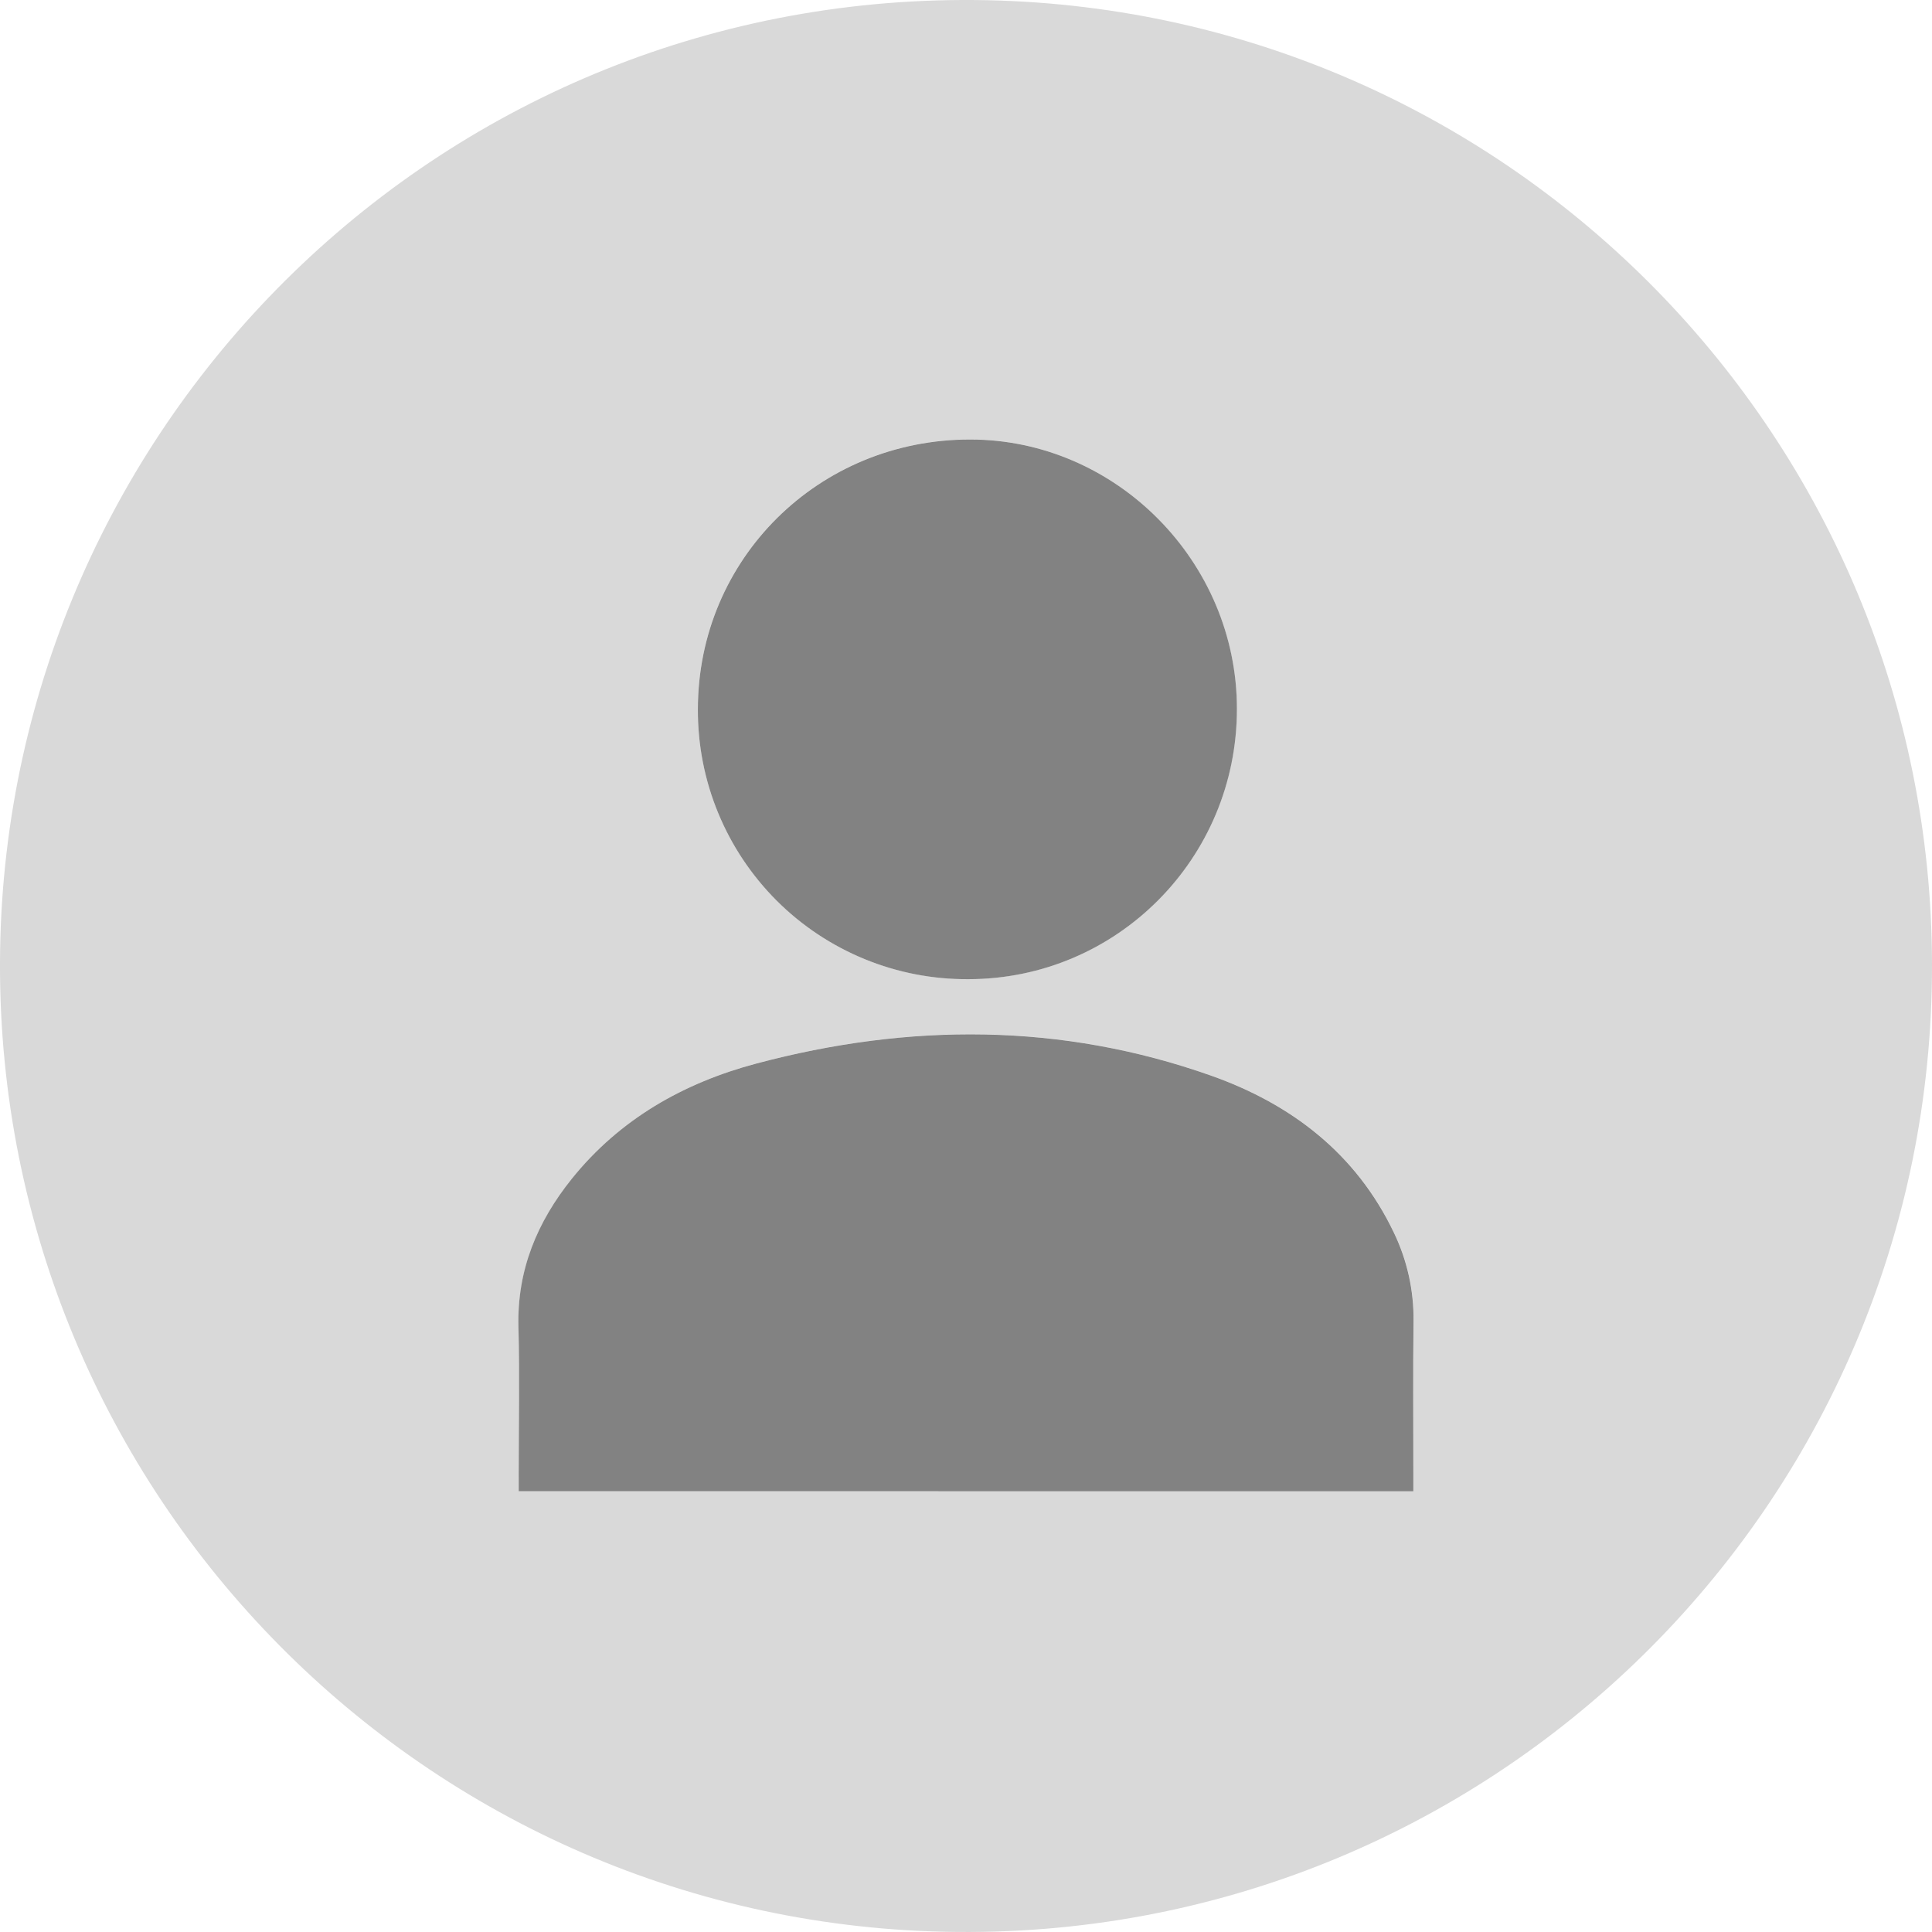<svg width="101" height="101" viewBox="0 0 101 101" fill="none" xmlns="http://www.w3.org/2000/svg">
<g clip-path="url(#clip0_721_6680)">
<path d="M101 50.397C101.063 78.721 77.806 101.618 49.356 100.987C21.722 100.377 -0.413 77.555 0.005 49.714C0.421 22.017 23.278 -0.607 51.646 0.012C79.049 0.611 100.958 22.996 101 50.397ZM27.117 77.958H73.891V77.027C73.891 74.379 73.868 71.728 73.9 69.08C73.923 67.469 73.569 65.874 72.866 64.424C70.89 60.289 67.505 57.711 63.313 56.227C55.482 53.457 47.511 53.475 39.548 55.594C35.753 56.603 32.411 58.494 29.902 61.614C28.089 63.862 27.029 66.399 27.108 69.366C27.175 71.906 27.122 74.45 27.122 76.992L27.117 77.958ZM36.482 37.081C36.474 38.938 36.834 40.777 37.542 42.494C38.249 44.211 39.29 45.77 40.605 47.081C41.919 48.393 43.48 49.431 45.198 50.136C46.916 50.84 48.757 51.197 50.613 51.185C58.38 51.185 64.654 44.873 64.657 37.055C64.657 29.359 58.337 22.975 50.711 22.972C42.783 22.97 36.481 29.223 36.482 37.081Z" fill="#D9D9D9"/>
<path d="M27.117 77.958V76.995C27.117 74.453 27.17 71.91 27.103 69.37C27.024 66.402 28.084 63.872 29.897 61.617C32.407 58.498 35.748 56.606 39.543 55.598C47.511 53.478 55.482 53.461 63.309 56.23C67.5 57.714 70.885 60.293 72.862 64.427C73.564 65.878 73.918 67.472 73.896 69.084C73.864 71.733 73.886 74.382 73.886 77.03V77.962L27.117 77.958Z" fill="#828282"/>
<path d="M36.483 37.081C36.483 29.223 42.79 22.971 50.716 22.976C58.342 22.976 64.666 29.363 64.663 37.059C64.663 44.874 58.386 51.189 50.618 51.189C48.761 51.201 46.92 50.845 45.201 50.14C43.482 49.436 41.92 48.398 40.605 47.086C39.291 45.773 38.249 44.214 37.542 42.496C36.834 40.779 36.474 38.939 36.483 37.081Z" fill="#828282"/>
</g>
<defs>
<clipPath id="clip0_721_6680">
<rect width="101" height="101" fill="white"/>
</clipPath>
</defs>
</svg>
